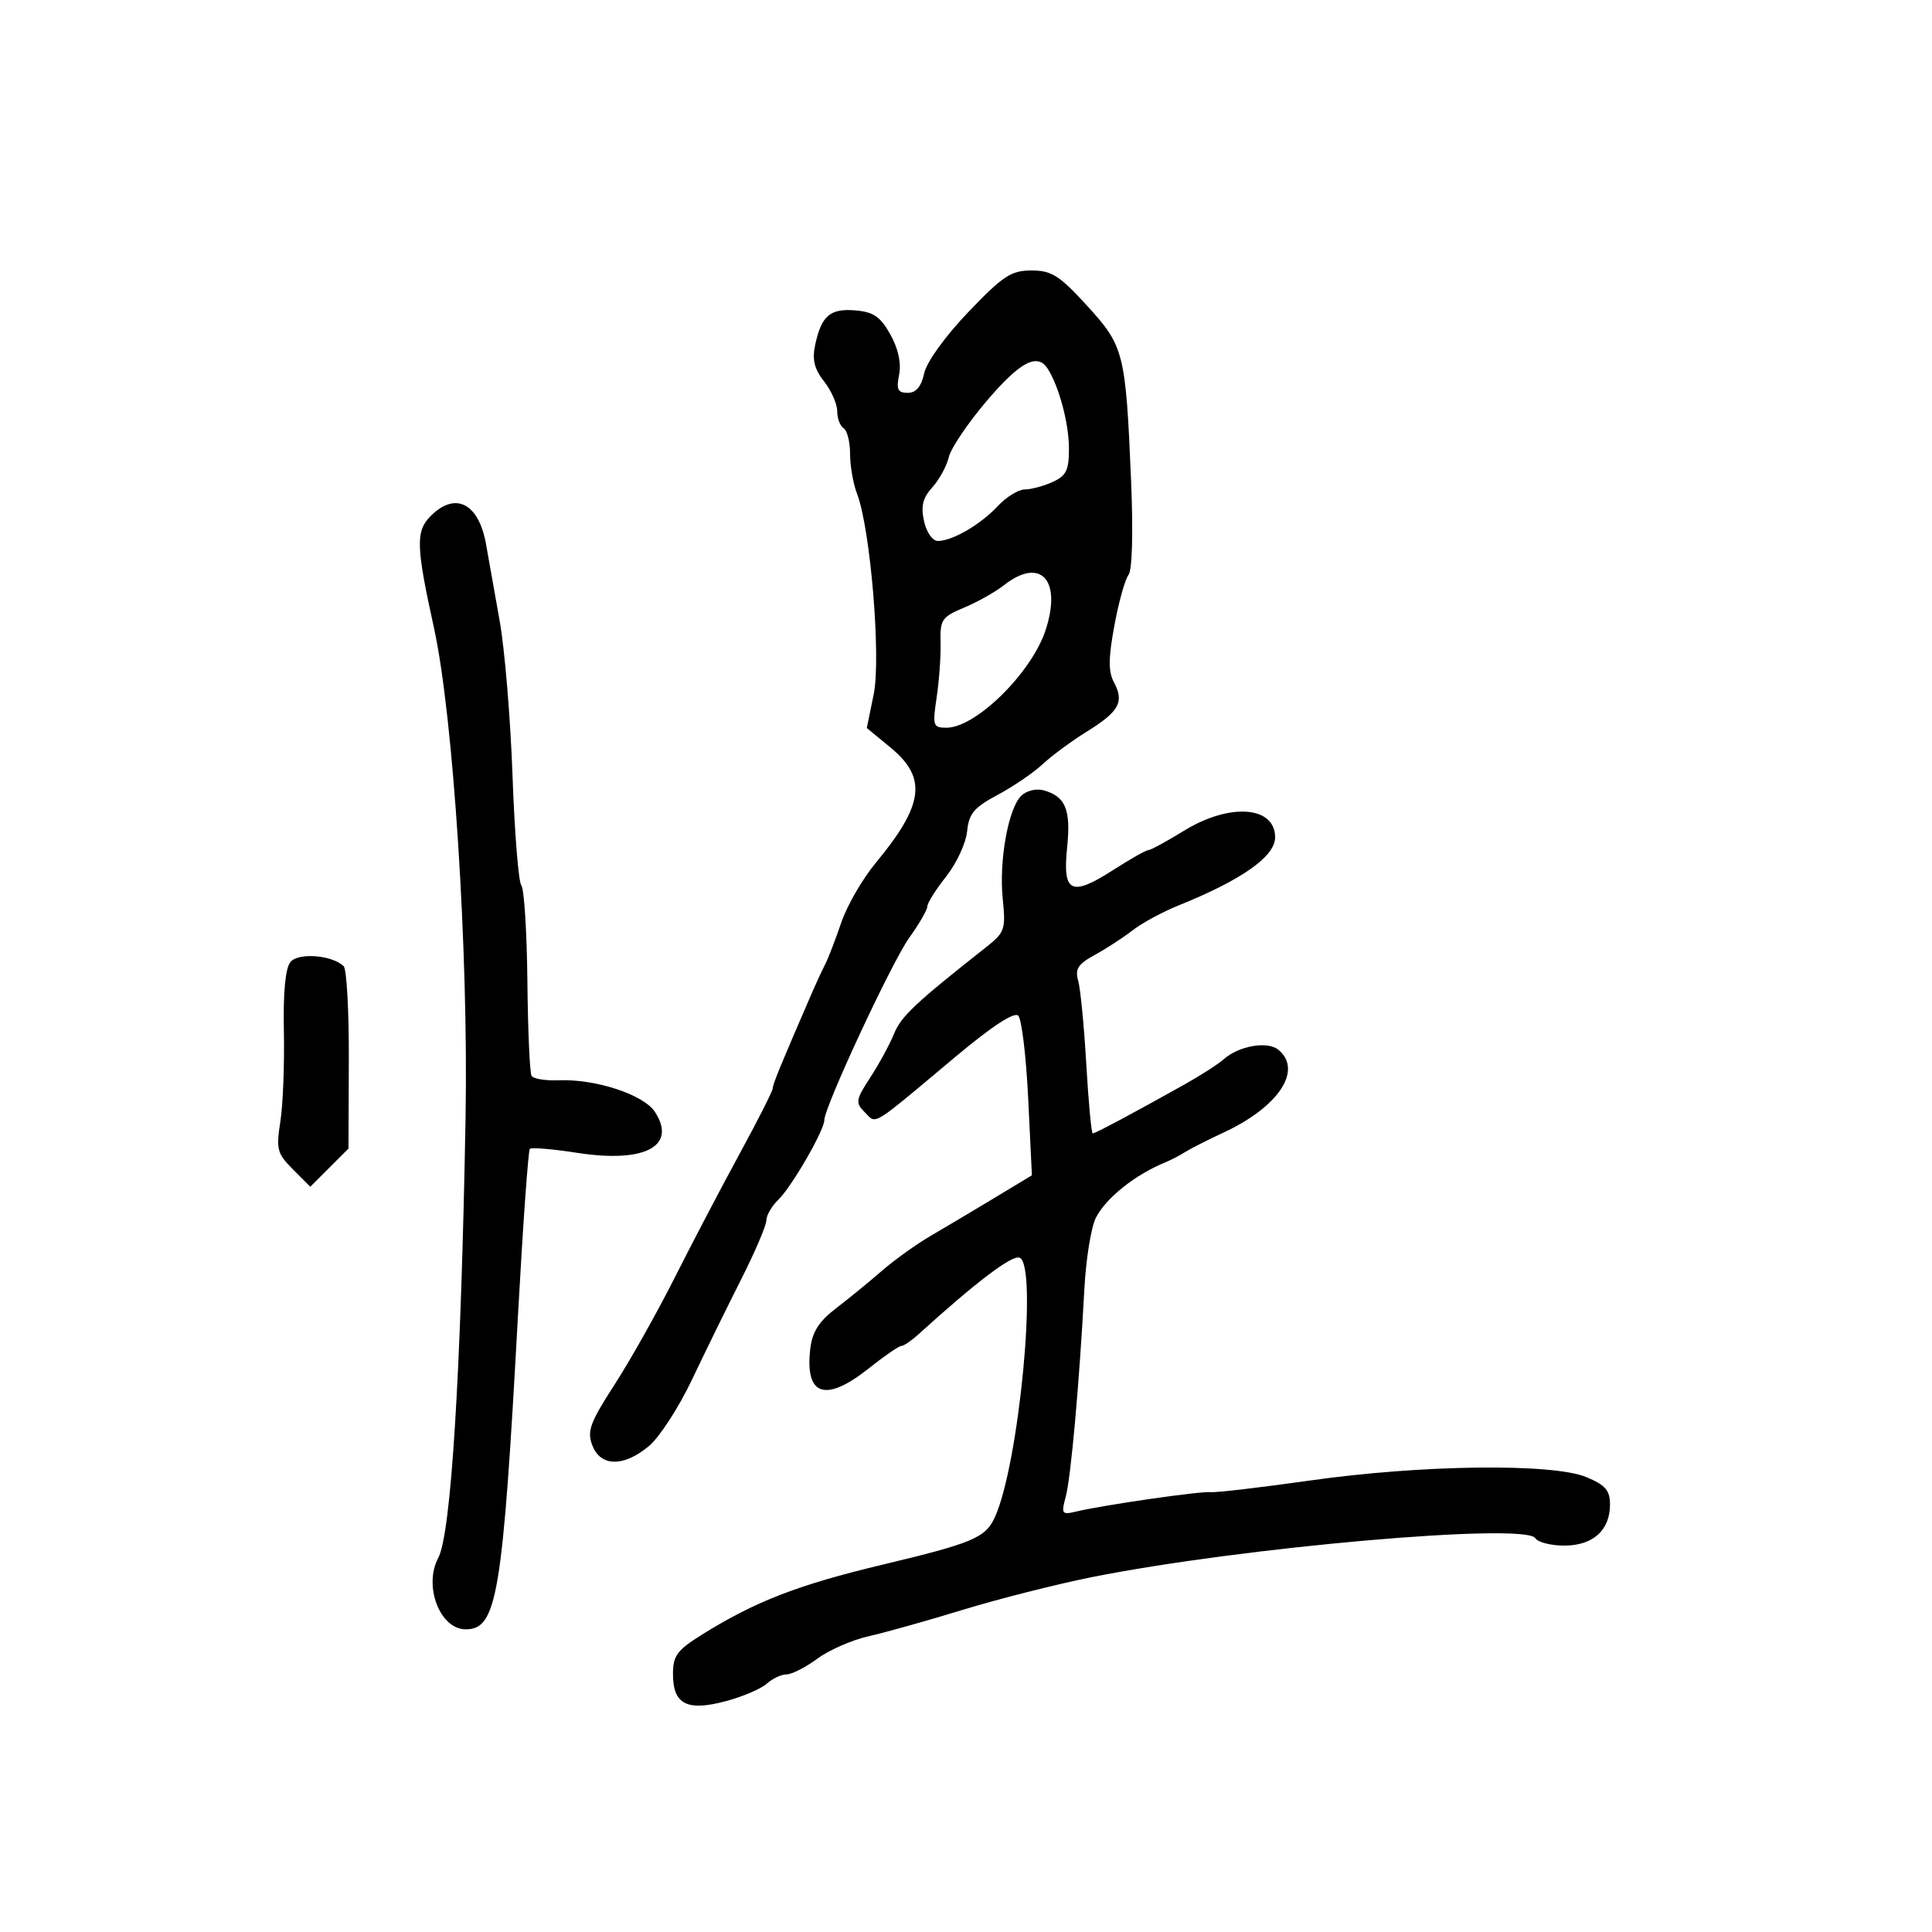 <svg xmlns="http://www.w3.org/2000/svg" width="300" height="300" viewBox="0 0 300 300" version="1.1">
  <defs/>
  <path d="M150.357,48.46 C155.739,42.834 157.006,42 160.168,42 C163.29,42 164.499,42.765 168.791,47.462 C174.555,53.768 174.796,54.733 175.639,74.778 C175.973,82.724 175.809,88.548 175.231,89.278 C174.699,89.95 173.712,93.489 173.039,97.142 C172.1,102.234 172.087,104.295 172.984,105.97 C174.602,108.994 173.779,110.491 168.798,113.578 C166.434,115.043 163.328,117.333 161.896,118.668 C160.463,120.003 157.313,122.15 154.896,123.438 C151.24,125.387 150.445,126.339 150.171,129.096 C149.991,130.919 148.528,134.071 146.921,136.099 C145.315,138.128 144,140.218 144,140.744 C144,141.27 142.738,143.455 141.195,145.6 C138.495,149.353 128,171.889 128,173.933 C128,175.514 122.913,184.321 120.863,186.289 C119.838,187.273 119,188.718 119,189.499 C119,190.281 117.227,194.426 115.061,198.71 C112.895,202.995 109.462,209.996 107.432,214.269 C105.403,218.543 102.416,223.155 100.795,224.519 C96.868,227.823 93.249,227.786 91.973,224.429 C91.134,222.221 91.619,220.894 95.402,215.046 C97.825,211.3 102.046,203.794 104.781,198.367 C107.517,192.94 112.06,184.27 114.877,179.1 C117.695,173.93 120,169.373 120,168.974 C120,168.343 121.134,165.581 126.15,154 C126.746,152.625 127.638,150.707 128.133,149.738 C128.627,148.769 129.754,145.844 130.637,143.238 C131.52,140.632 133.922,136.475 135.975,134 C143.459,124.978 144.001,120.795 138.298,116.094 L134.596,113.043 L135.666,107.82 C136.827,102.155 135.162,82.075 133.085,76.685 C132.488,75.137 132,72.351 132,70.494 C132,68.637 131.55,66.84 131,66.5 C130.45,66.16 130,64.967 130,63.849 C130,62.73 129.082,60.649 127.961,59.223 C126.447,57.299 126.091,55.842 126.577,53.566 C127.546,49.024 128.901,47.862 132.836,48.199 C135.647,48.44 136.722,49.182 138.258,51.942 C139.484,54.145 139.971,56.394 139.612,58.192 C139.154,60.479 139.401,61 140.946,61 C142.244,61 143.051,60.043 143.509,57.96 C143.896,56.196 146.77,52.209 150.357,48.46 Z M158.568,123.574 C159.336,122.806 160.858,122.412 161.95,122.697 C165.442,123.61 166.314,125.672 165.704,131.576 C164.976,138.632 166.31,139.293 172.835,135.106 C175.497,133.398 177.966,132 178.323,132 C178.679,132 181.164,130.65 183.846,129 C190.936,124.637 198,125.149 198,130.026 C198,132.991 192.823,136.64 183,140.598 C180.525,141.595 177.319,143.331 175.876,144.455 C174.433,145.58 171.795,147.295 170.014,148.268 C167.4,149.695 166.9,150.466 167.417,152.268 C167.77,153.495 168.337,159.338 168.679,165.25 C169.02,171.162 169.472,176 169.683,176 C170.077,176 176.045,172.813 184,168.355 C186.475,166.969 189.175,165.231 190,164.495 C192.353,162.394 196.83,161.614 198.513,163.011 C202.331,166.179 198.552,171.882 190,175.858 C187.525,177.009 184.825,178.379 184,178.903 C183.175,179.427 181.825,180.131 181,180.467 C176.288,182.388 171.763,185.988 170.169,189.086 C169.436,190.509 168.634,195.459 168.385,200.086 C167.587,214.948 166.29,229.419 165.489,232.395 C164.766,235.083 164.881,235.248 167.105,234.713 C171.257,233.713 186.434,231.522 188,231.697 C188.825,231.789 195.8,230.972 203.5,229.882 C220.834,227.427 241.117,227.186 246.35,229.373 C249.283,230.598 250,231.433 250,233.62 C250,237.621 247.354,240 242.904,240 C240.822,240 238.8,239.485 238.411,238.856 C236.882,236.382 192.642,240.266 169.5,244.906 C164,246.008 155,248.29 149.5,249.975 C144,251.66 137.414,253.507 134.866,254.078 C132.317,254.649 128.742,256.215 126.921,257.558 C125.101,258.901 122.947,260 122.134,260 C121.322,260 119.941,260.648 119.066,261.44 C118.19,262.233 115.324,263.456 112.695,264.159 C106.681,265.768 104.5,264.649 104.5,259.957 C104.5,257.098 105.131,256.238 109,253.826 C117.272,248.669 123.895,246.101 137,242.971 C151.052,239.614 153.005,238.792 154.467,235.624 C158.224,227.479 161.192,196.395 158.318,195.292 C157.142,194.841 151.587,199.054 142.561,207.241 C141.495,208.209 140.321,209 139.952,209 C139.583,209 137.306,210.571 134.891,212.49 C128.165,217.836 124.963,216.759 125.818,209.437 C126.122,206.833 127.161,205.19 129.762,203.201 C131.704,201.715 134.915,199.091 136.897,197.369 C138.879,195.646 142.332,193.171 144.57,191.869 C146.809,190.566 151.249,187.925 154.437,186 L160.233,182.5 L159.658,170.591 C159.342,164.042 158.646,158.246 158.113,157.713 C157.486,157.086 154.02,159.36 148.321,164.134 C138.445,172.409 136.528,174.156 135.428,173.74 C135.048,173.596 134.765,173.194 134.285,172.713 C132.798,171.226 132.866,170.796 135.143,167.299 C136.503,165.21 138.165,162.15 138.836,160.5 C139.927,157.817 142.152,155.727 153.135,147.069 C156.022,144.793 156.187,144.312 155.704,139.569 C155.105,133.683 156.554,125.588 158.568,123.574 Z M66.883,80.117 C70.716,76.284 74.334,78.131 75.471,84.5 C75.863,86.7 76.823,92.1 77.603,96.5 C78.382,100.9 79.276,111.696 79.587,120.491 C79.899,129.285 80.514,136.935 80.953,137.491 C81.393,138.046 81.815,144.743 81.893,152.373 C81.97,160.003 82.263,166.616 82.543,167.069 C82.822,167.522 84.727,167.826 86.776,167.745 C92.482,167.519 99.932,169.967 101.686,172.644 C105.172,177.964 100.129,180.64 89.673,179.017 C85.853,178.425 82.524,178.143 82.275,178.392 C82.026,178.641 81.199,190.242 80.436,204.172 C78.048,247.811 77.184,253 72.309,253 C68.307,253 65.724,246.254 68.056,241.895 C70.043,238.183 71.586,213.273 72.292,173.5 C72.749,147.765 70.391,111.197 67.396,97.55 C64.591,84.77 64.523,82.477 66.883,80.117 Z M153.209,62.264 C150.299,65.682 147.652,69.609 147.328,70.989 C147.003,72.37 145.853,74.476 144.771,75.668 C143.289,77.303 142.972,78.594 143.482,80.918 C143.864,82.656 144.8,84 145.629,84 C147.889,84 152.236,81.472 154.924,78.595 C156.258,77.168 158.149,76 159.127,76 C160.106,76 162.052,75.478 163.453,74.839 C165.583,73.869 165.998,73.009 165.985,69.589 C165.971,65.715 164.439,59.99 162.683,57.25 C161.082,54.751 158.393,56.174 153.209,62.264 Z M45.105,149.374 C46.338,147.888 51.516,148.29 53.359,150.015 C53.832,150.457 54.195,157.013 54.166,164.583 L54.113,178.348 L51.149,181.312 L48.185,184.276 L45.488,181.579 C43.039,179.13 42.859,178.449 43.529,174.191 C43.936,171.611 44.183,165.301 44.08,160.168 C43.956,154.063 44.311,150.33 45.105,149.374 Z M155.868,90.889 C154.547,91.928 151.774,93.485 149.706,94.349 C146.26,95.789 145.955,96.237 146.052,99.71 C146.111,101.795 145.839,105.638 145.449,108.25 C144.783,112.712 144.876,113 146.976,113 C151.55,113 160.24,104.414 162.384,97.775 C164.902,89.978 161.541,86.426 155.868,90.889 Z"/>
</svg>

